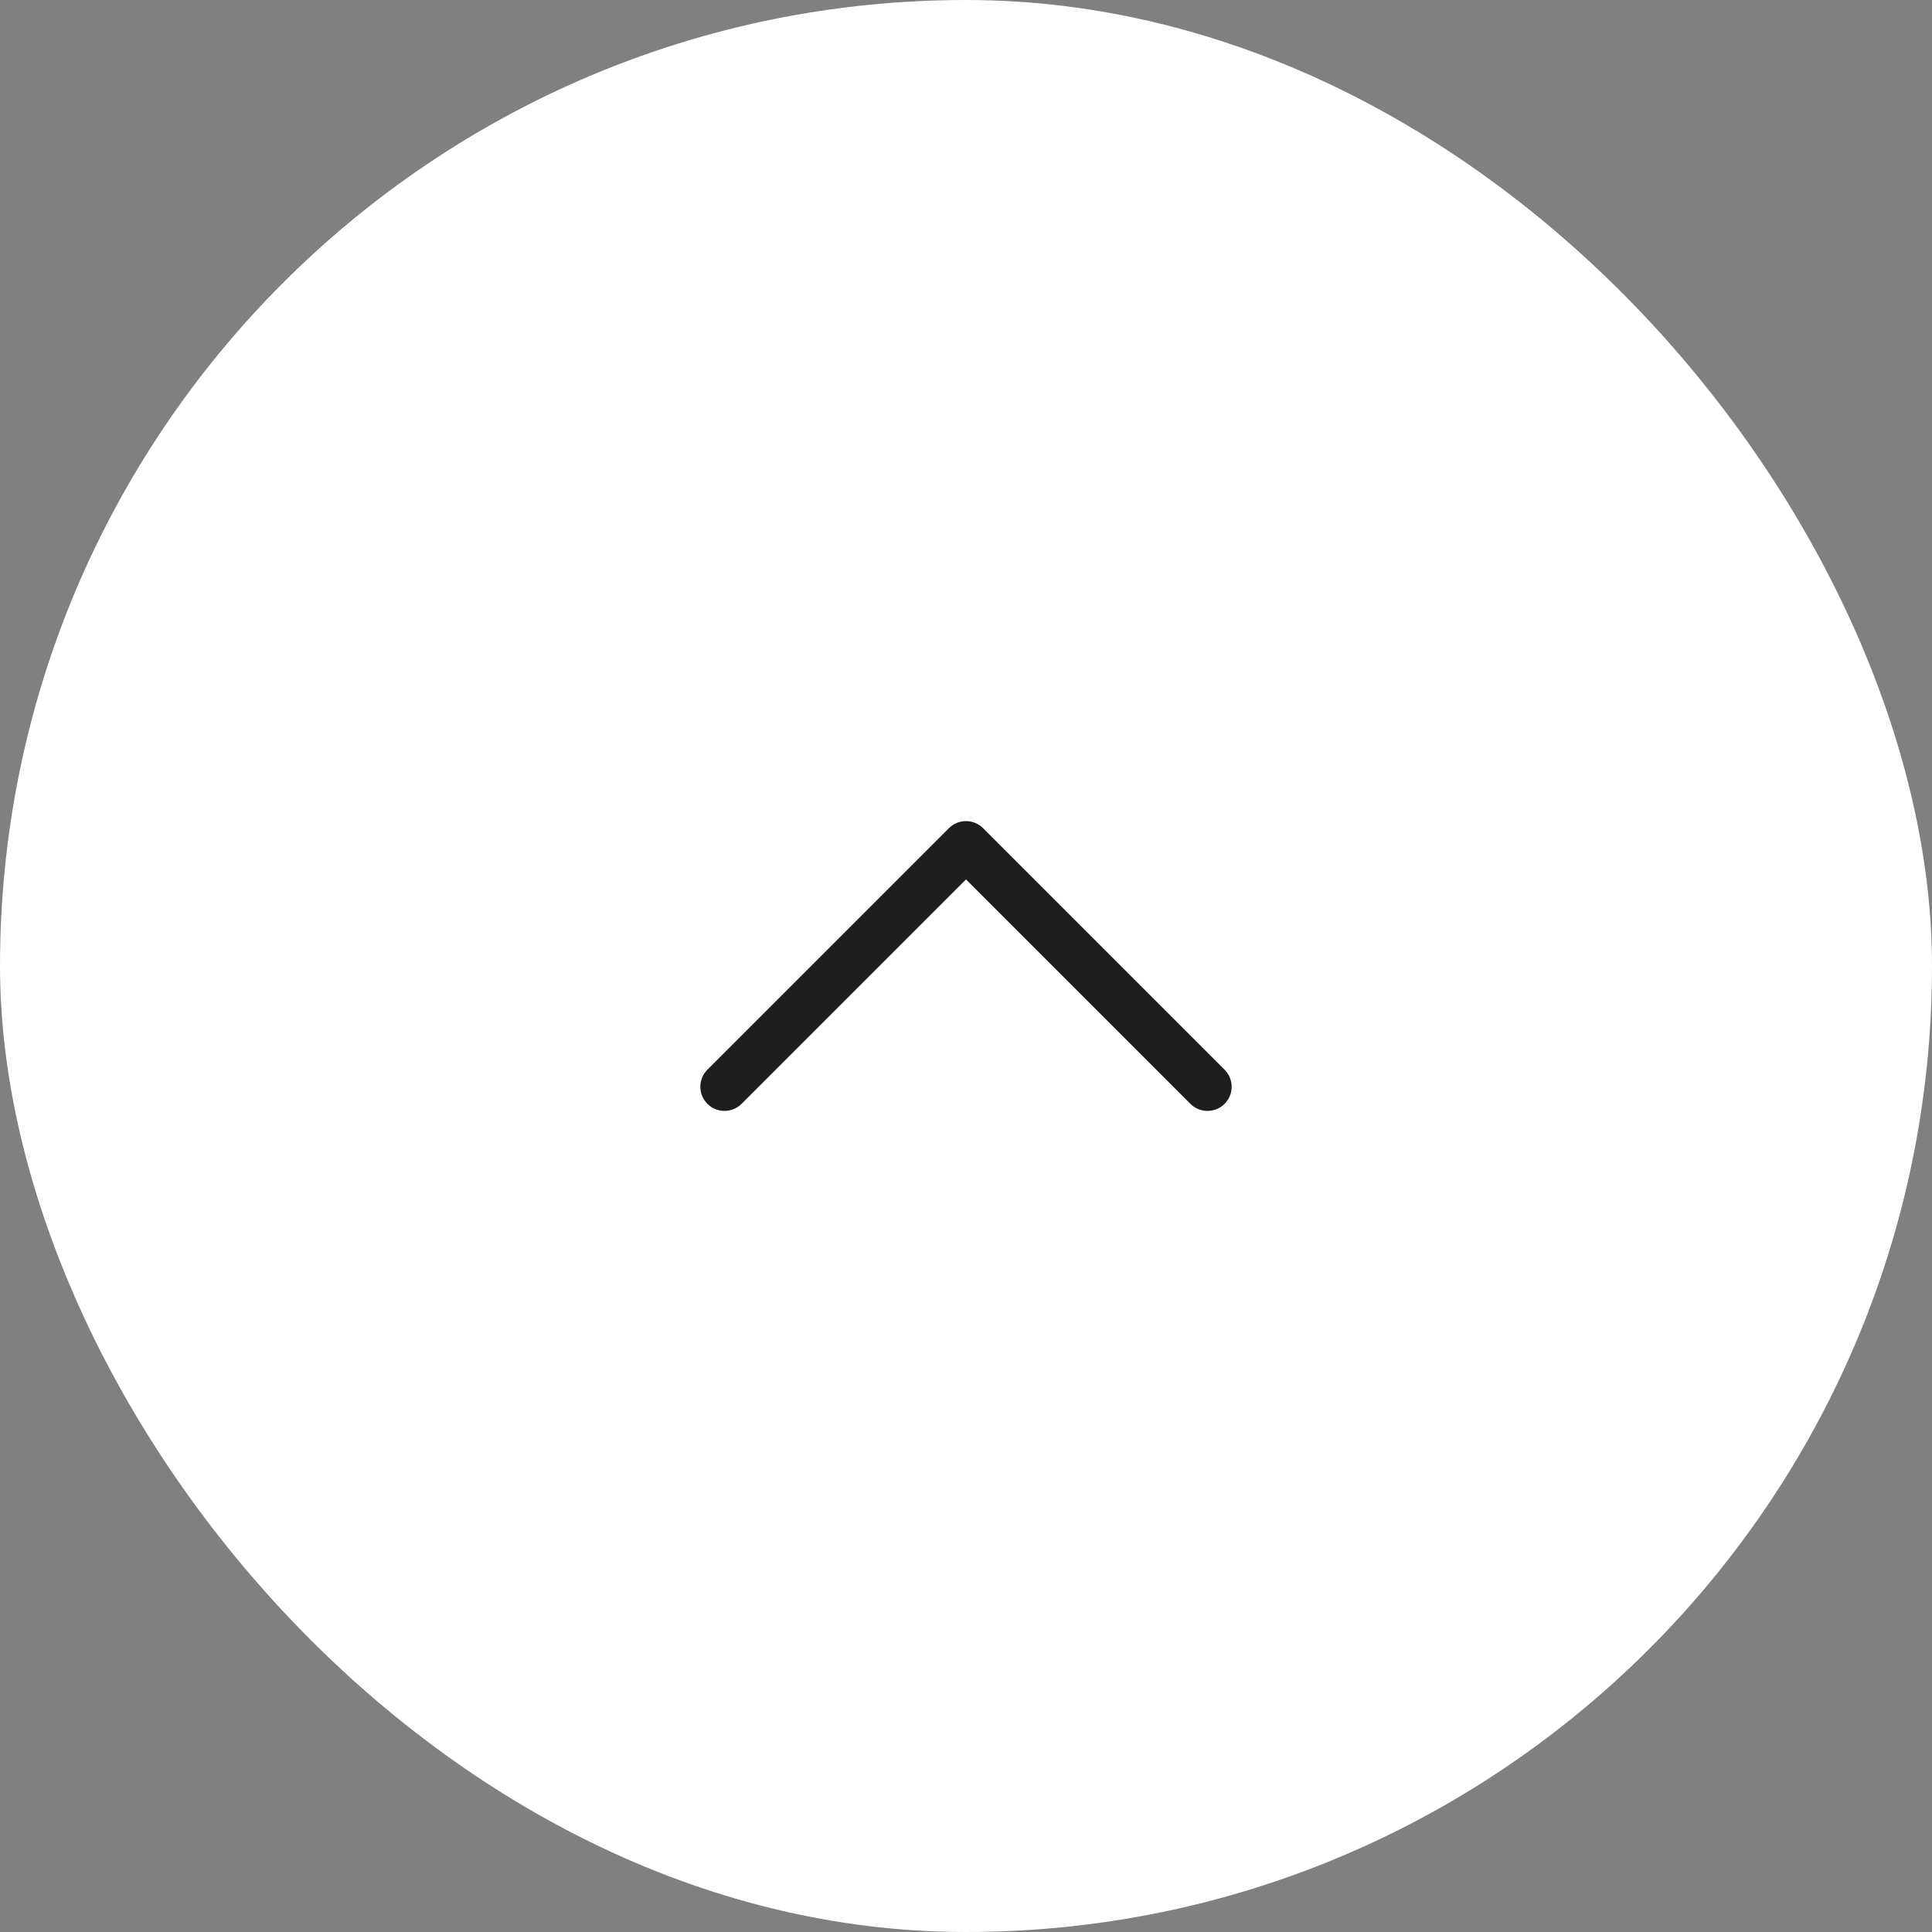 <svg width="56" height="56" viewBox="0 0 56 56" fill="none" xmlns="http://www.w3.org/2000/svg">
<rect x="0" y="0" width="56" height="56" fill="#808080" stroke="none"/>
<rect width="56" height="56" rx="28" fill="white"/>
<path d="M21 31.5L28 24.5L35 31.5" stroke="#1D1D1D" stroke-width="1.4" stroke-linecap="round" stroke-linejoin="round"/>
</svg>
